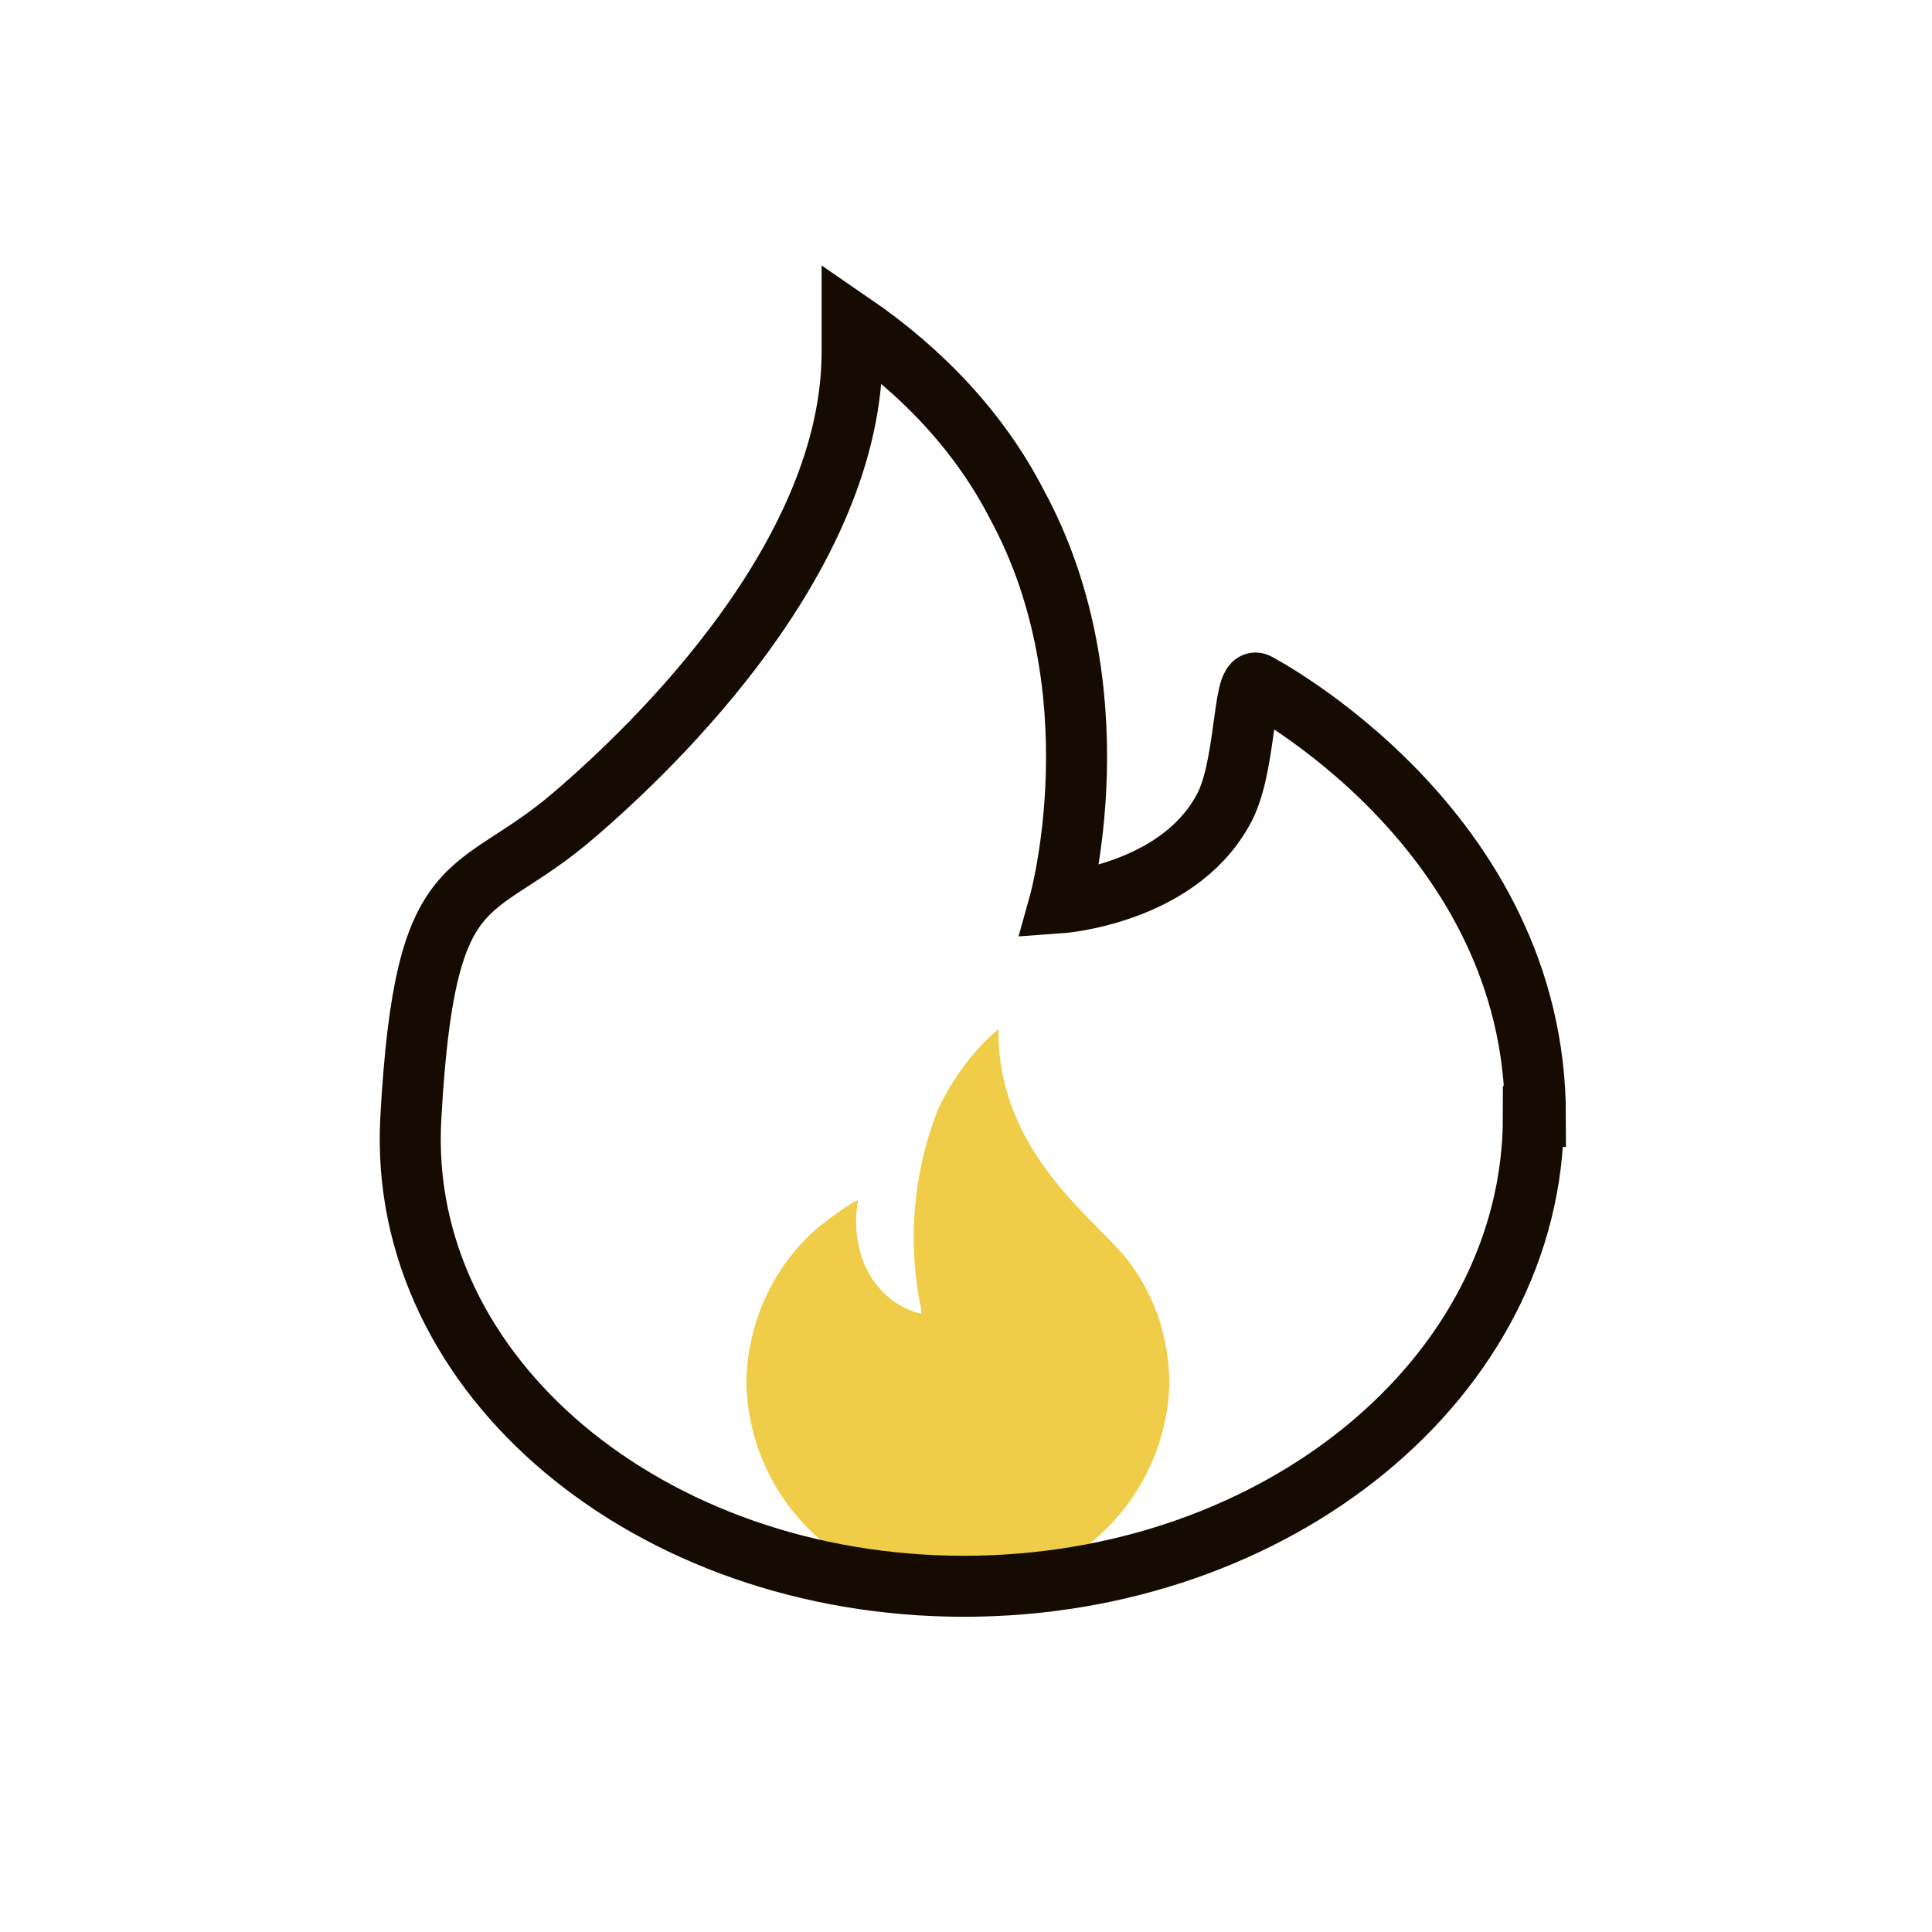 <?xml version="1.0" encoding="UTF-8"?>
<svg id="Layer_1" xmlns="http://www.w3.org/2000/svg" version="1.1" viewBox="0 0 95 95">
  <!-- Generator: Adobe Illustrator 29.1.0, SVG Export Plug-In . SVG Version: 2.1.0 Build 142)  -->
  <defs>
    <style>
      .st0 {
        fill: #efcd48;
      }

      .st1 {
        fill: none;
        stroke: #150b01;
        stroke-miterlimit: 10;
        stroke-width: 3px;
      }
    </style>
  </defs>
  <path class="st0" d="M36.7,68.1c.2,5.8,5,10.3,10.7,10.1,5.5-.2,9.9-4.6,10.1-10.1,0-2.1-.6-4.1-1.8-5.8-1.4-2.1-6.3-5.1-6.6-11.1v-.6c-1.3,1.1-2.3,2.5-3,4-1.2,3.1-1.5,6.5-.8,9.8v.2c-1.3-.3-2.4-1.3-2.9-2.7h0c-.3-.9-.4-1.9-.2-2.9-.4.2-.7.4-1.1.7h0c-2.7,1.8-4.4,5-4.4,8.4Z"/>
  <path class="st1" d="M75.4,54.9c0,12.8-12.6,23.1-28,23.1h0c-15.4,0-27.9-10.3-27.2-23s3-10.6,8-14.9c4.1-3.5,13.7-12.8,13.7-22.8v-1.4c3.5,2.4,6.3,5.4,8.1,8.9,5,9.2,2.1,19.6,2.1,19.6,0,0,5.7-.4,8-4.5,1.2-2,1-6.6,1.7-6.3,0,0,13.7,7.1,13.7,21.3h0Z"/>
</svg>